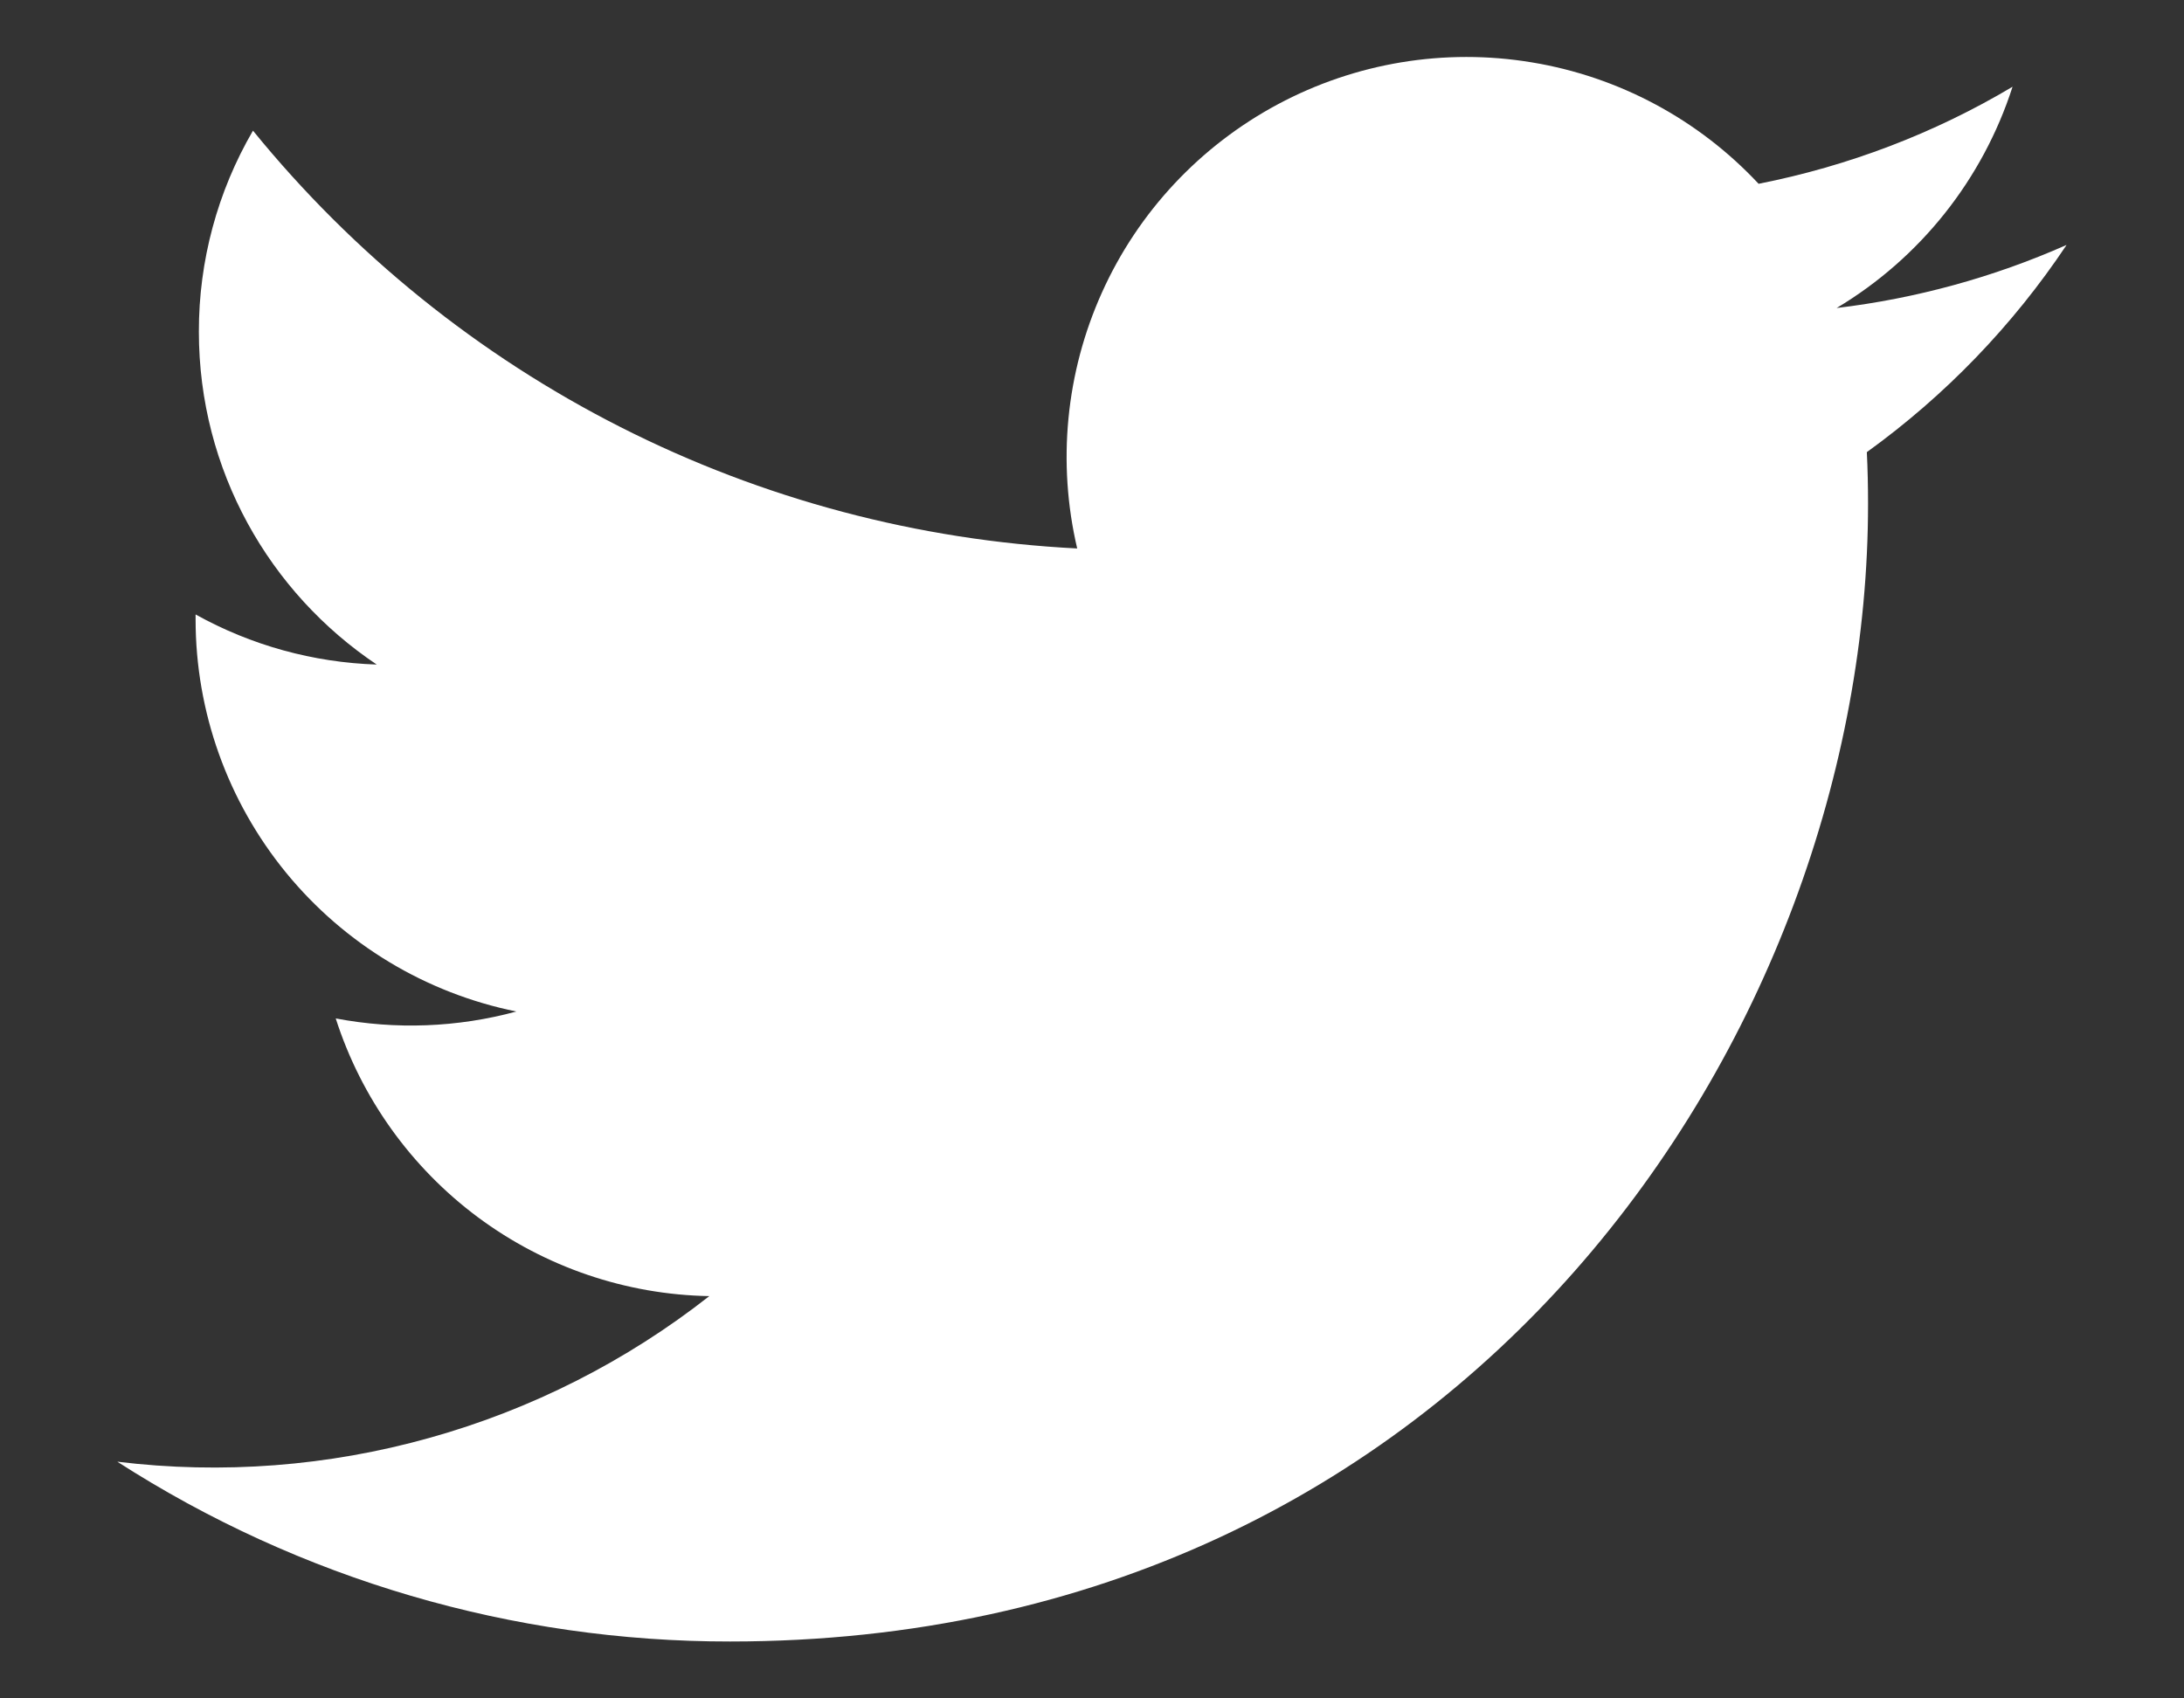 <svg width="18" height="14" viewBox="0 0 18 14" fill="none" xmlns="http://www.w3.org/2000/svg">
<rect x="0" y="0" width="18" height="14" fill="#333333" stroke="none"/>
<path d="M17.03 2.02C16.429 2.286 15.79 2.461 15.137 2.539C15.826 2.127 16.341 1.479 16.587 0.715C15.941 1.1 15.233 1.369 14.494 1.515C13.998 0.984 13.341 0.632 12.624 0.514C11.907 0.395 11.172 0.517 10.531 0.86C9.891 1.203 9.381 1.747 9.083 2.409C8.784 3.071 8.712 3.814 8.878 4.521C7.568 4.455 6.286 4.115 5.115 3.521C3.945 2.928 2.913 2.095 2.085 1.077C1.792 1.58 1.638 2.152 1.639 2.734C1.639 3.877 2.221 4.886 3.105 5.478C2.582 5.461 2.07 5.32 1.612 5.065V5.106C1.612 5.867 1.876 6.605 2.358 7.194C2.84 7.783 3.51 8.187 4.256 8.338C3.77 8.47 3.261 8.489 2.767 8.395C2.977 9.05 3.387 9.623 3.939 10.034C4.491 10.444 5.158 10.672 5.846 10.684C5.162 11.221 4.379 11.618 3.542 11.852C2.705 12.087 1.83 12.154 0.967 12.049C2.473 13.018 4.227 13.533 6.018 13.531C12.081 13.531 15.396 8.508 15.396 4.153C15.396 4.011 15.393 3.867 15.386 3.727C16.032 3.261 16.589 2.683 17.031 2.021L17.03 2.02Z" fill="white"/>
</svg>
